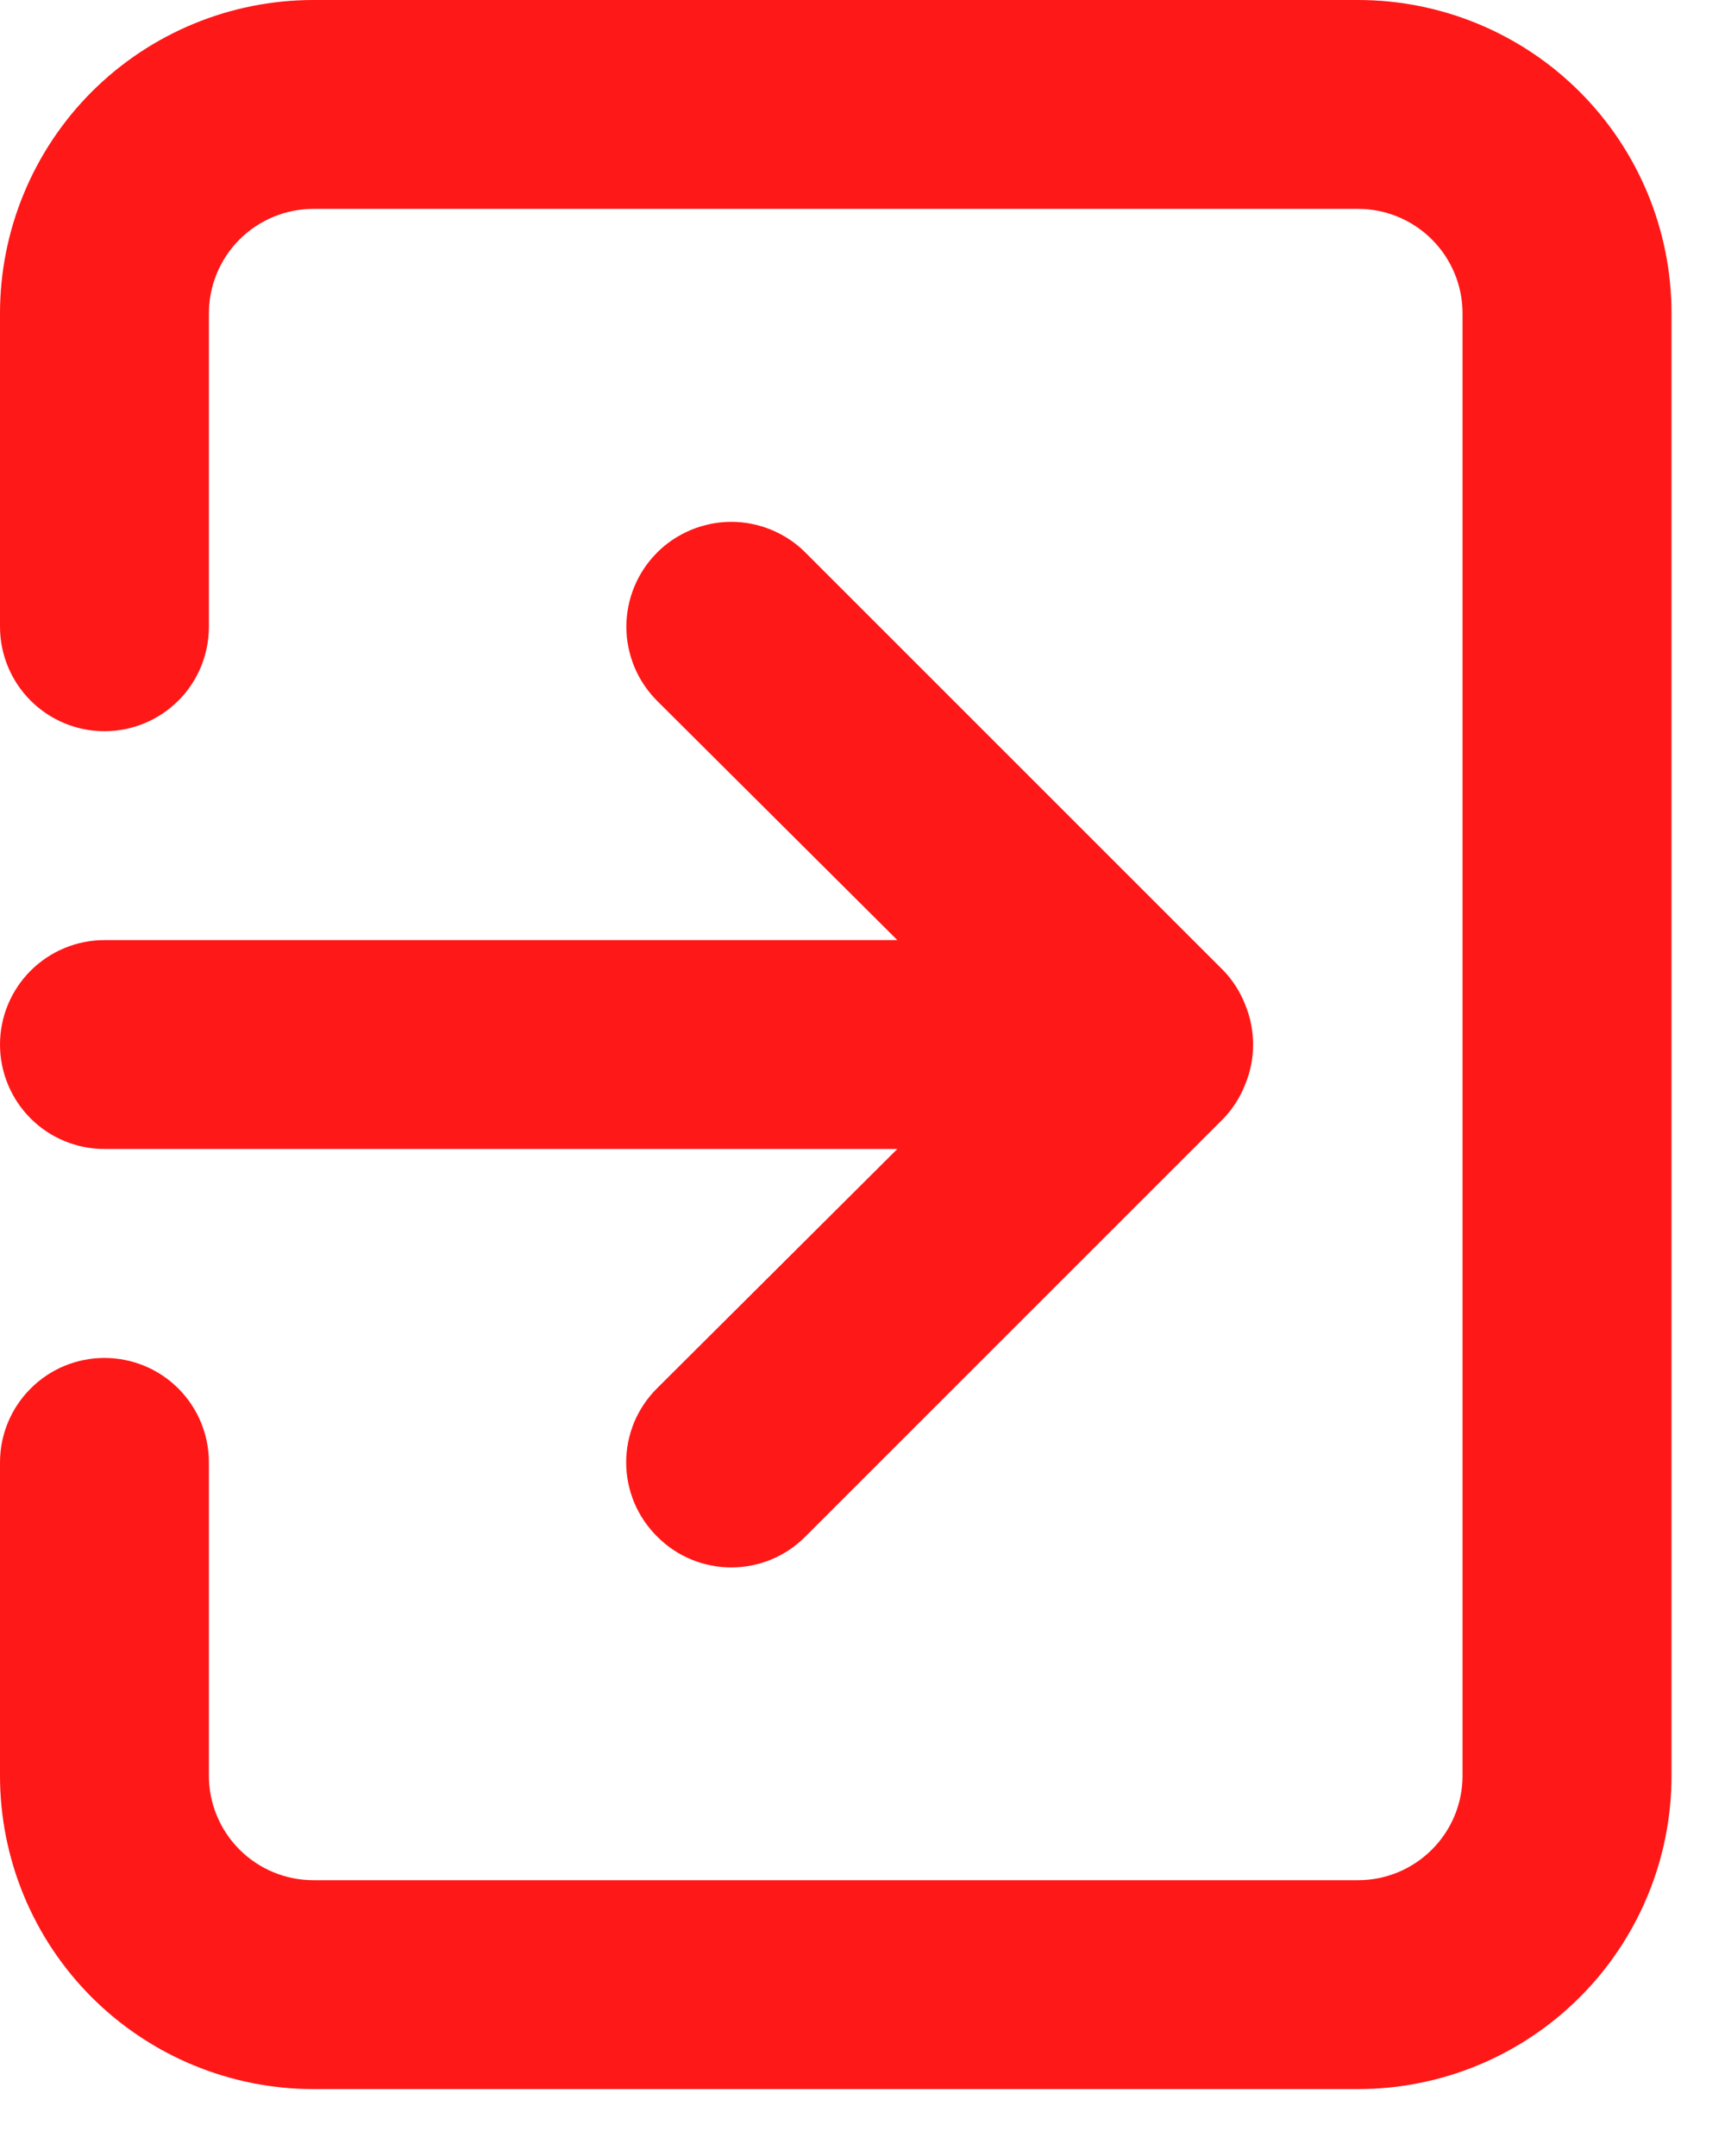 <svg width="20" height="25" viewBox="0 0 20 25" fill="none" xmlns="http://www.w3.org/2000/svg">
<path d="M0 12.112C0 12.433 0.128 12.742 0.355 12.969C0.582 13.196 0.89 13.323 1.211 13.323H10.404L7.619 16.097C7.505 16.21 7.415 16.344 7.353 16.491C7.292 16.639 7.26 16.797 7.26 16.957C7.26 17.117 7.292 17.275 7.353 17.423C7.415 17.57 7.505 17.704 7.619 17.817C7.731 17.93 7.865 18.021 8.013 18.082C8.16 18.144 8.319 18.175 8.479 18.175C8.638 18.175 8.797 18.144 8.944 18.082C9.092 18.021 9.226 17.93 9.338 17.817L14.183 12.972C14.294 12.857 14.38 12.721 14.438 12.572C14.559 12.278 14.559 11.947 14.438 11.652C14.38 11.503 14.294 11.367 14.183 11.252L9.338 6.407C9.226 6.294 9.091 6.205 8.944 6.144C8.796 6.083 8.638 6.051 8.479 6.051C8.319 6.051 8.161 6.083 8.013 6.144C7.866 6.205 7.731 6.294 7.619 6.407C7.506 6.52 7.416 6.654 7.355 6.802C7.294 6.949 7.262 7.108 7.262 7.267C7.262 7.427 7.294 7.585 7.355 7.733C7.416 7.88 7.506 8.014 7.619 8.127L10.404 10.901H1.211C0.89 10.901 0.582 11.029 0.355 11.256C0.128 11.483 0 11.791 0 12.112ZM15.746 0H3.634C2.67 0 1.746 0.383 1.064 1.064C0.383 1.746 0 2.67 0 3.634V7.267C0 7.589 0.128 7.897 0.355 8.124C0.582 8.351 0.89 8.479 1.211 8.479C1.532 8.479 1.841 8.351 2.068 8.124C2.295 7.897 2.422 7.589 2.422 7.267V3.634C2.422 3.312 2.55 3.004 2.777 2.777C3.004 2.55 3.312 2.422 3.634 2.422H15.746C16.067 2.422 16.375 2.55 16.602 2.777C16.829 3.004 16.957 3.312 16.957 3.634V20.591C16.957 20.912 16.829 21.22 16.602 21.447C16.375 21.674 16.067 21.802 15.746 21.802H3.634C3.312 21.802 3.004 21.674 2.777 21.447C2.55 21.22 2.422 20.912 2.422 20.591V16.957C2.422 16.636 2.295 16.328 2.068 16.101C1.841 15.873 1.532 15.746 1.211 15.746C0.89 15.746 0.582 15.873 0.355 16.101C0.128 16.328 0 16.636 0 16.957V20.591C0 21.554 0.383 22.479 1.064 23.16C1.746 23.841 2.67 24.224 3.634 24.224H15.746C16.709 24.224 17.634 23.841 18.315 23.16C18.997 22.479 19.38 21.554 19.38 20.591V3.634C19.38 2.67 18.997 1.746 18.315 1.064C17.634 0.383 16.709 0 15.746 0Z" fill="#FF1818"/>
</svg>

